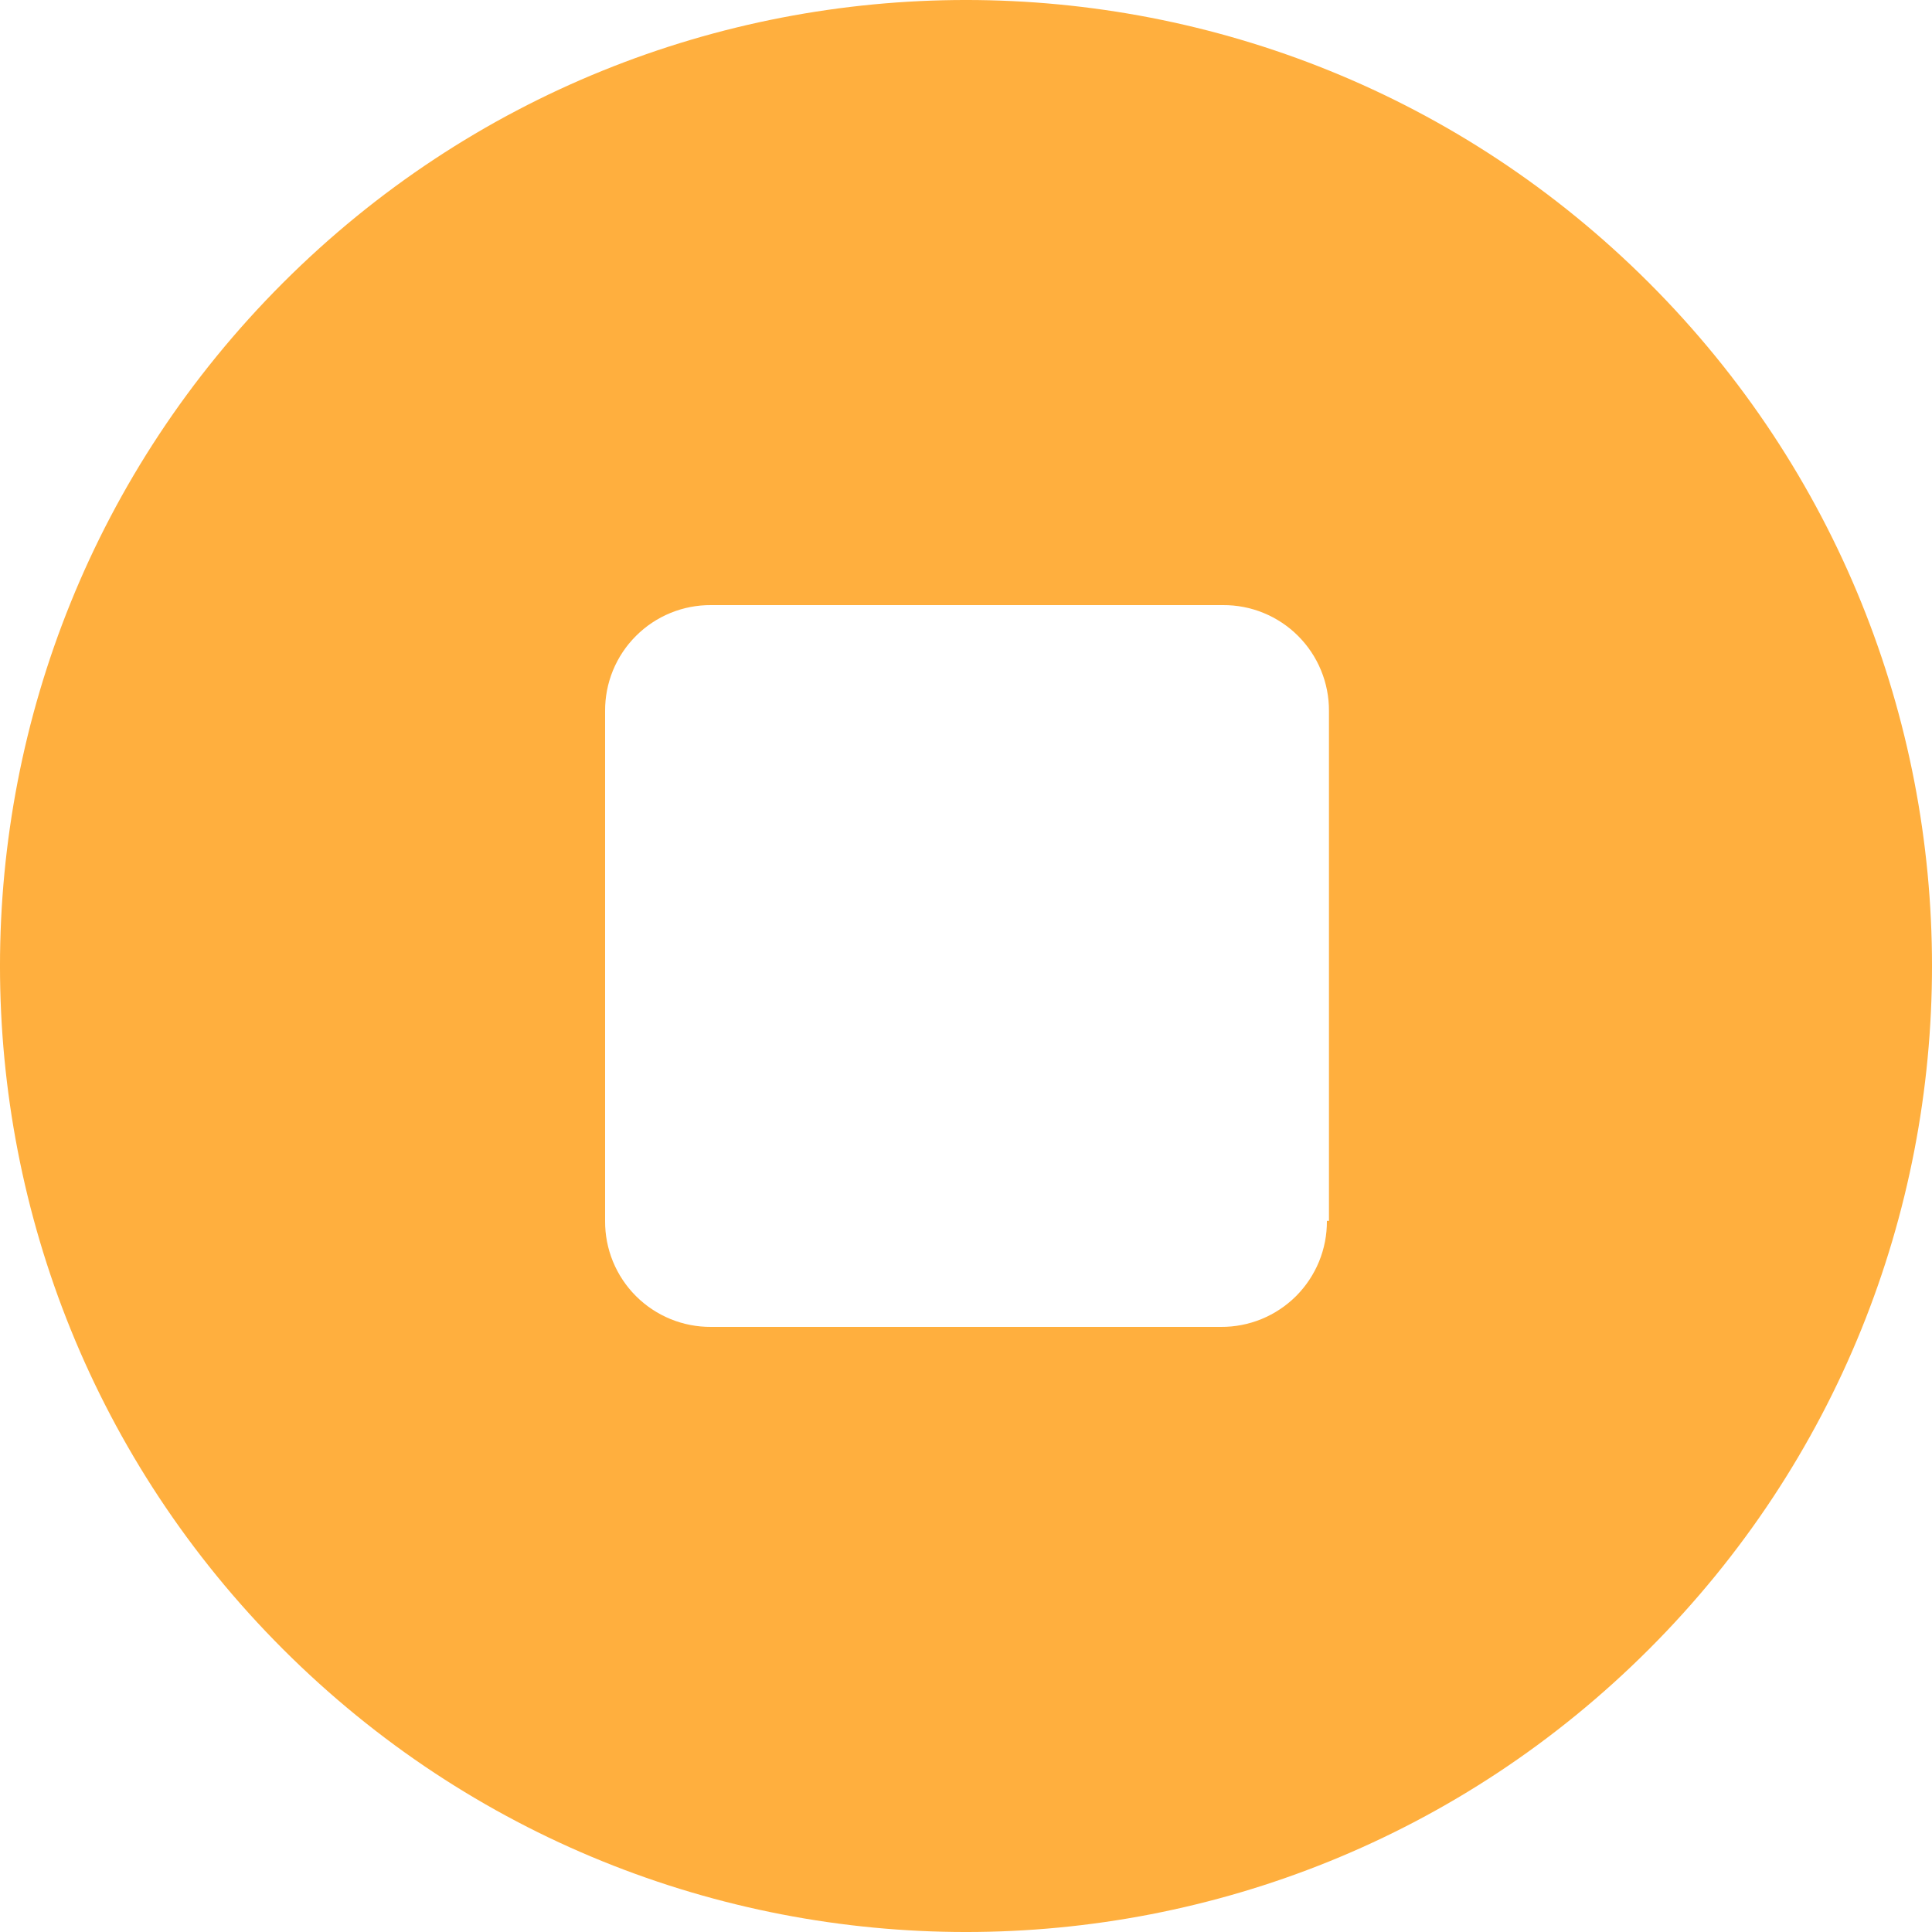 <svg width="60" height="60" viewBox="0 0 60 60" fill="none" xmlns="http://www.w3.org/2000/svg">
<path d="M51.214 8.786C39.499 -2.929 20.501 -2.929 8.786 8.786C-2.929 20.501 -2.929 39.499 8.786 51.214C20.501 62.929 39.499 62.929 51.214 51.214C62.929 39.499 62.929 20.501 51.214 8.786ZM41.272 37.916H41.208C41.211 38.349 41.128 38.778 40.964 39.179C40.799 39.58 40.557 39.944 40.251 40.251C39.944 40.557 39.58 40.799 39.179 40.964C38.778 41.128 38.349 41.211 37.916 41.208H22.084C21.651 41.211 21.222 41.128 20.821 40.964C20.42 40.799 20.056 40.557 19.75 40.251C19.443 39.944 19.201 39.58 19.036 39.179C18.872 38.778 18.789 38.349 18.792 37.916V22.084C18.789 21.651 18.872 21.222 19.036 20.821C19.201 20.42 19.443 20.056 19.75 19.75C20.056 19.443 20.42 19.201 20.821 19.036C21.222 18.872 21.651 18.789 22.084 18.792H37.979C38.412 18.789 38.842 18.872 39.242 19.036C39.643 19.201 40.008 19.443 40.314 19.75C40.62 20.056 40.863 20.42 41.027 20.821C41.192 21.222 41.275 21.651 41.272 22.084V37.916Z" fill="#FFAF3E"/>
</svg>
